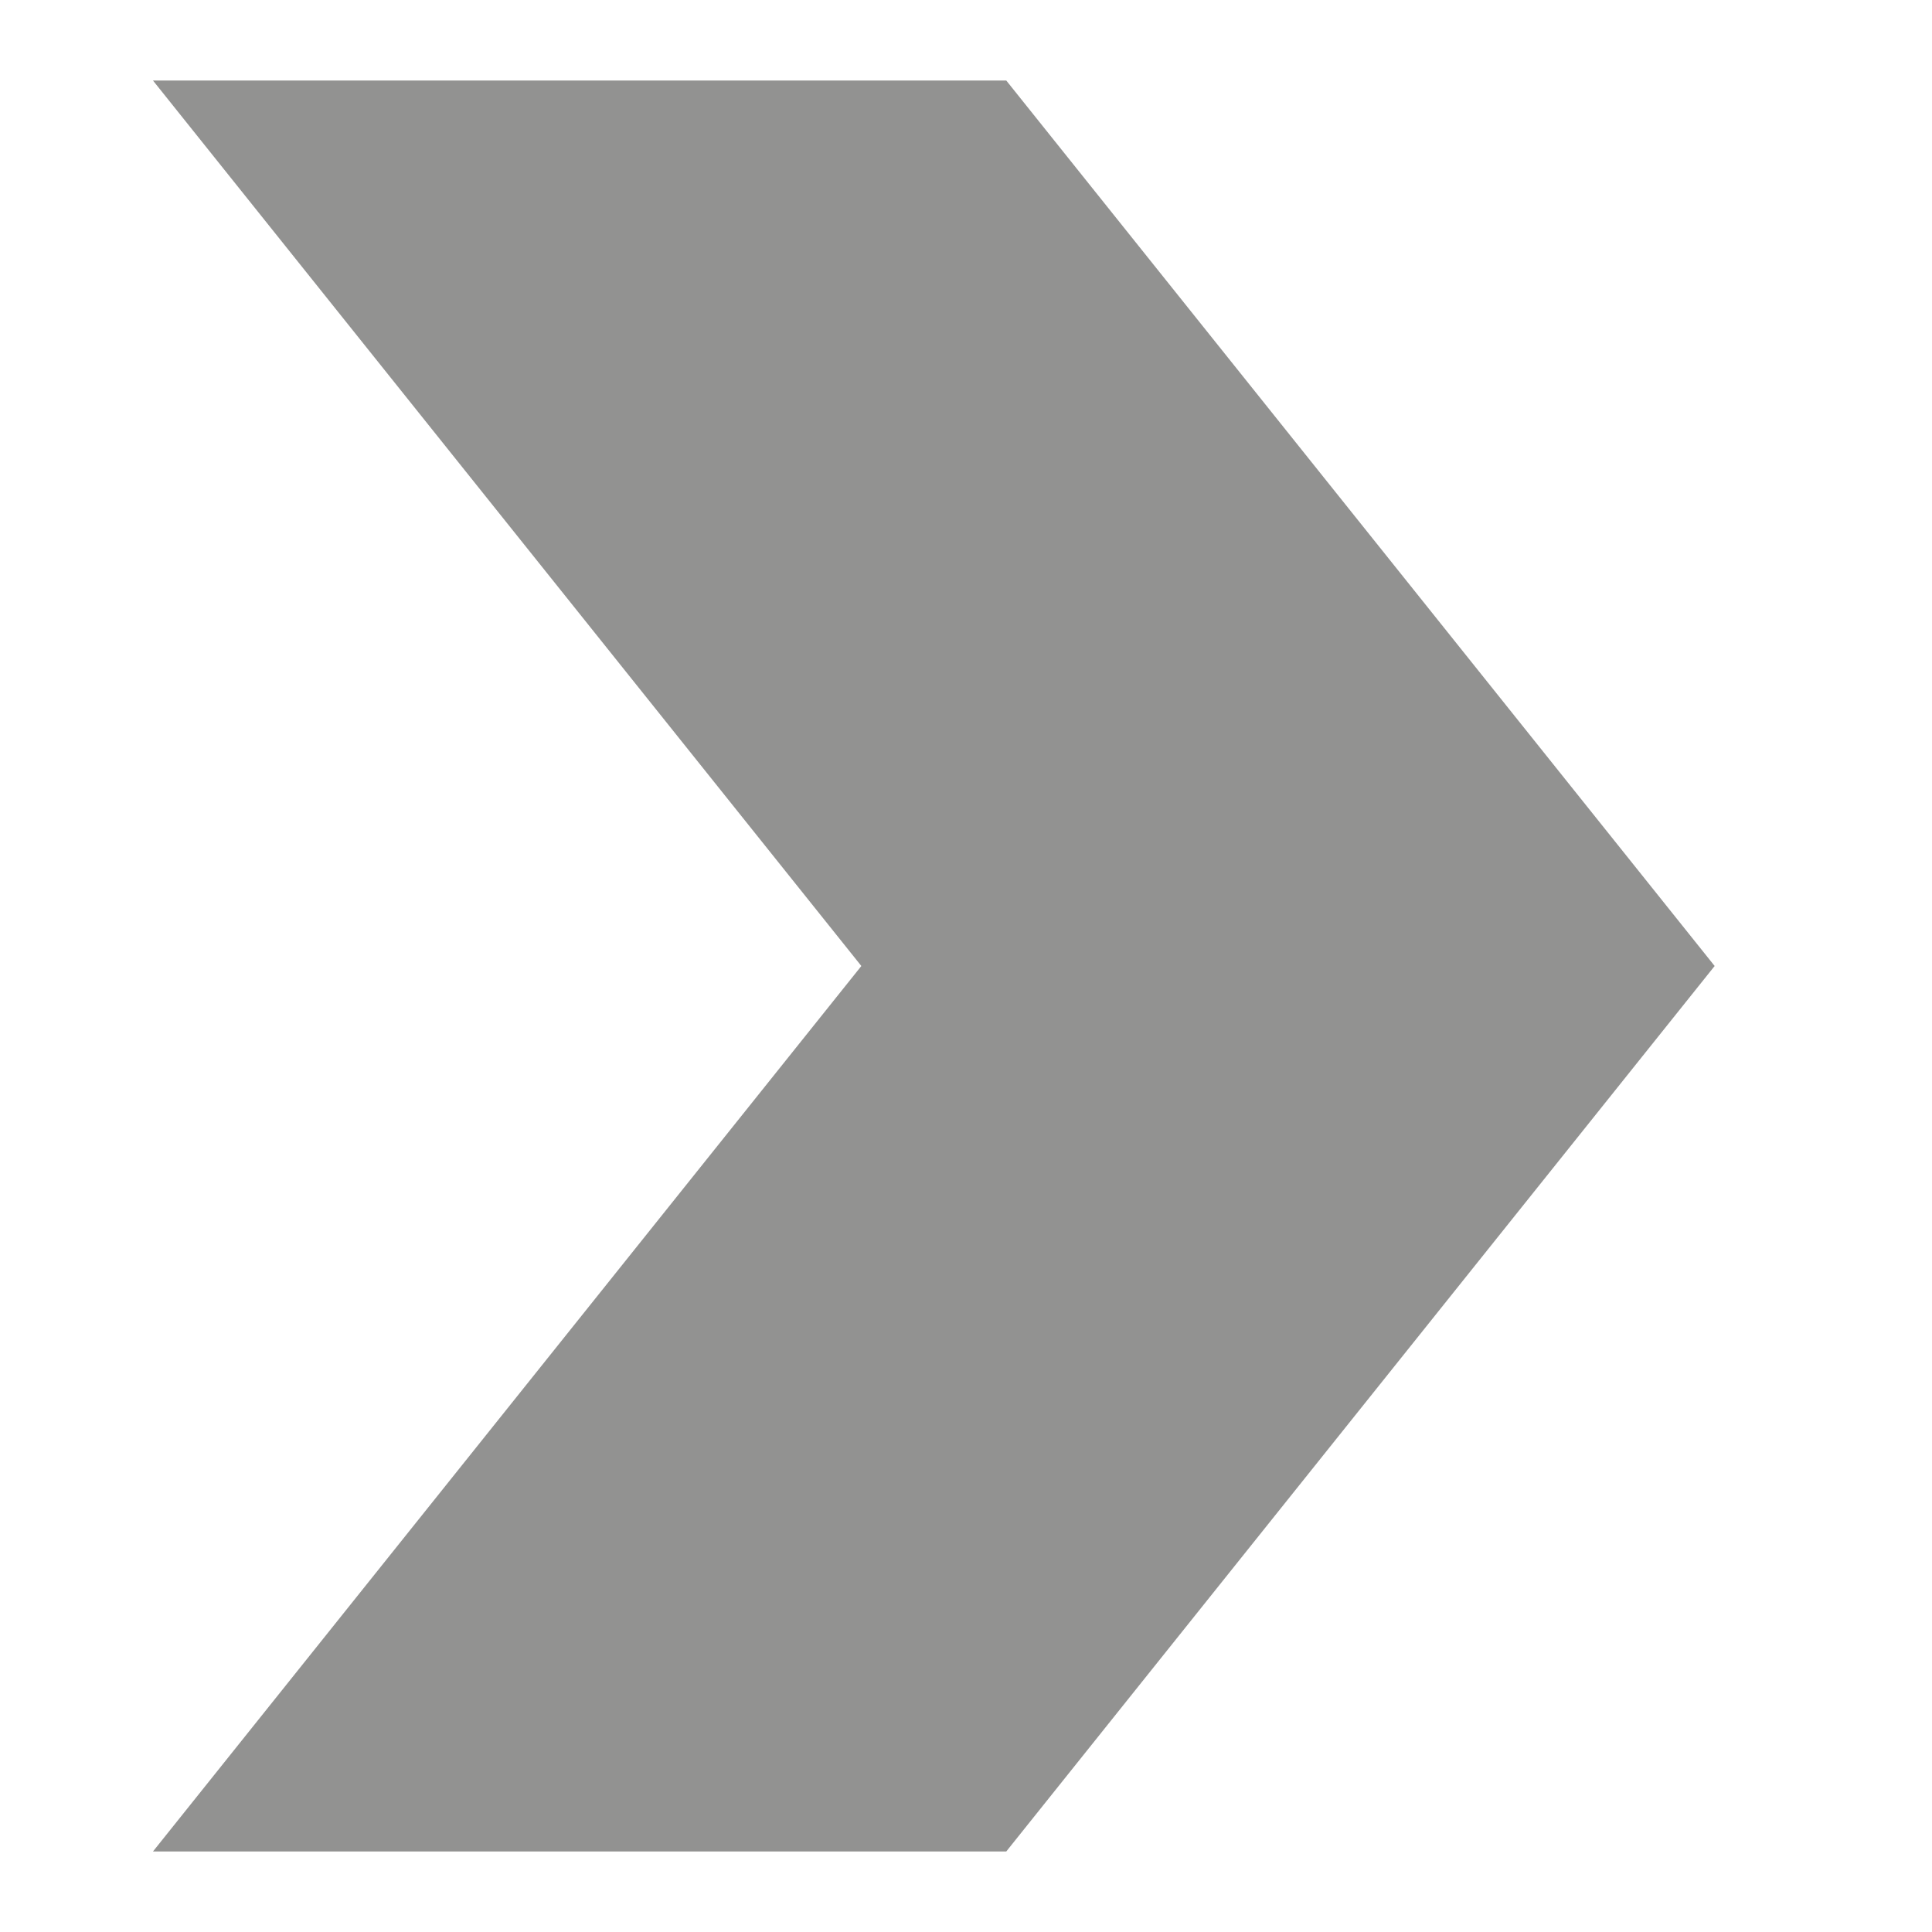 <svg xmlns="http://www.w3.org/2000/svg" xmlns:xlink="http://www.w3.org/1999/xlink" x="0px" y="0px" width="24px" height="24px" viewBox="0 0 24 24"><g transform="translate(0, 0)"><polygon fill="#929291" points="1.9,1 10.7,12 1.9,23 12.5,23 21.3,12 12.5,1 "></polygon></g></svg>